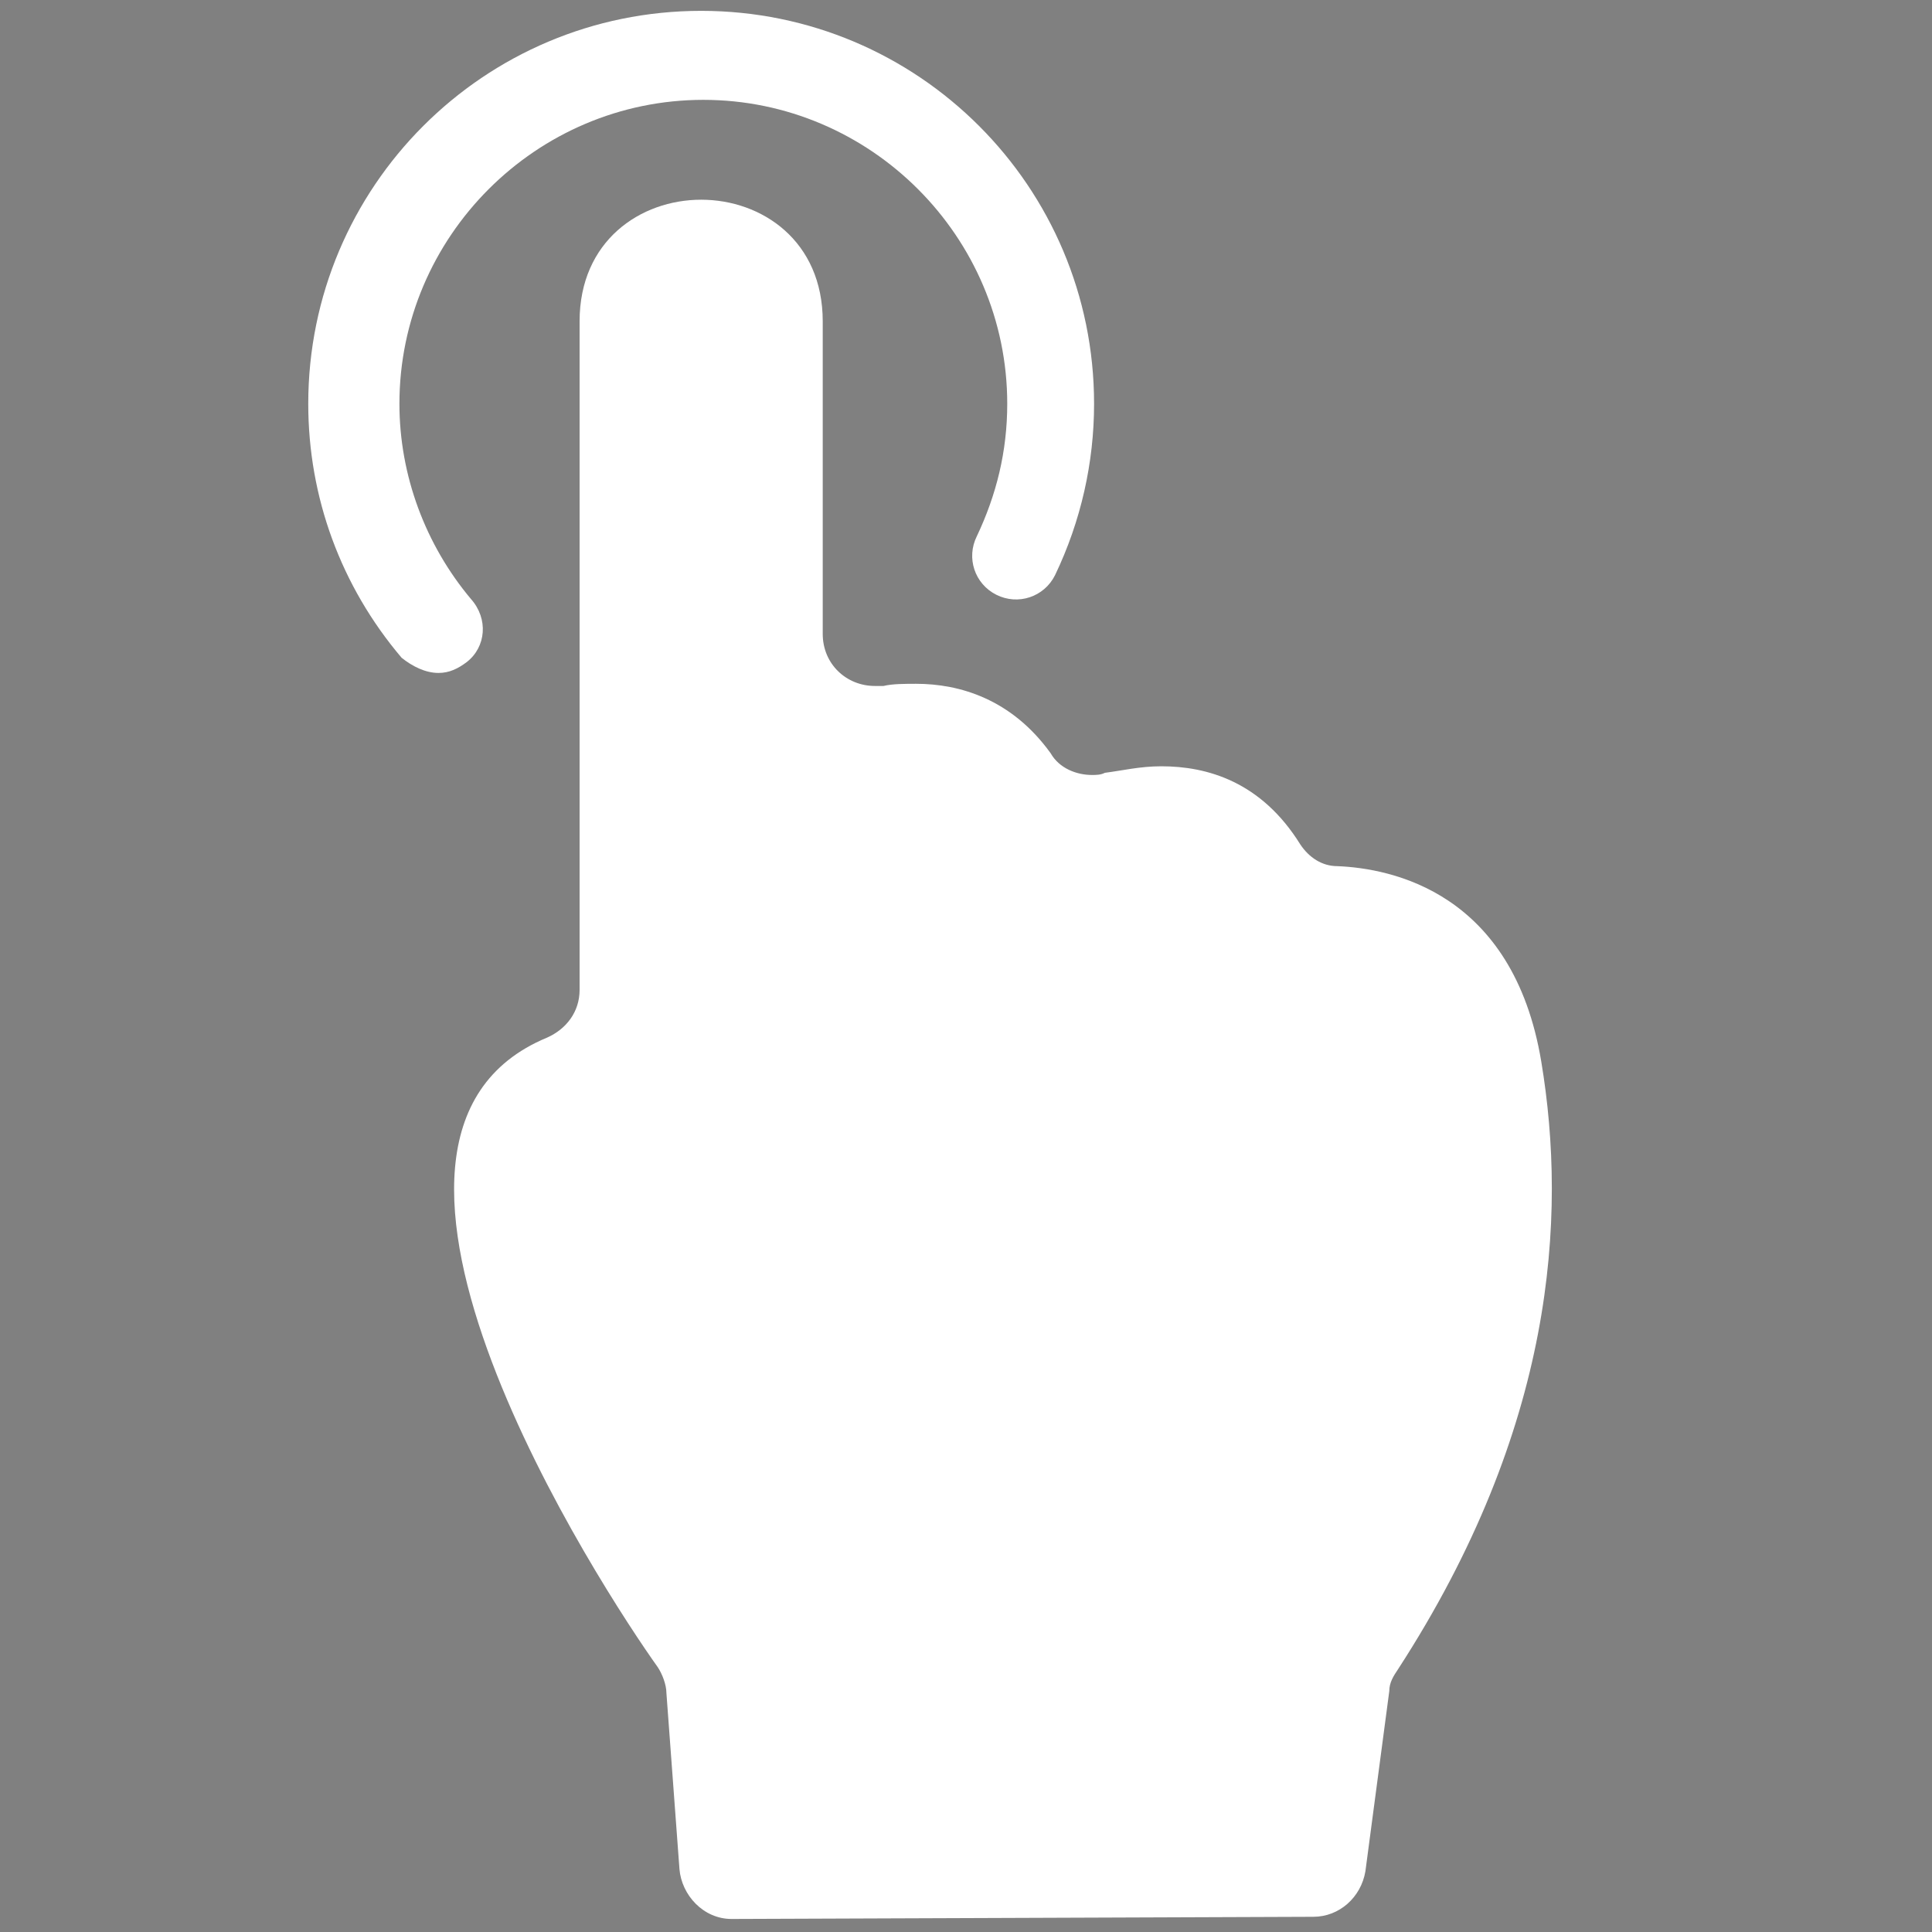 <?xml version="1.0" encoding="utf-8"?>
<!-- Generator: Adobe Illustrator 19.0.0, SVG Export Plug-In . SVG Version: 6.00 Build 0)  -->
<svg version="1.1" id="Layer_1" xmlns="http://www.w3.org/2000/svg" xmlns:xlink="http://www.w3.org/1999/xlink" x="0px" y="0px"
	 viewBox="-595 356 89 89" style="enable-background:new -595 356 89 89;" xml:space="preserve">
<rect x="-595" y="356" width="89" height="89" fill="#808080" stroke="none"/>
<style type="text/css">
	.st0{fill:#FFFFFF;stroke:#000000;stroke-miterlimit:10;}
	.st1{fill:#FFFFFF;}
</style>
<path id="XMLID_5_" class="st0" d="M-202.5,759.7"/>
<g>
	<path class="st1" d="M-574.8,387c0.5,0,0.9-0.2,1.3-0.5c0.9-0.7,1-2,0.2-2.9c-2.1-2.5-3.3-5.7-3.3-9c0-7.7,6.3-14,14-14
		s14,6.3,14,14c0,2.2-0.5,4.2-1.4,6.1c-0.5,1-0.1,2.2,0.9,2.7c1,0.5,2.2,0.1,2.7-0.9c1.2-2.5,1.8-5.2,1.8-7.9
		c0-10-8.1-18.1-18.1-18.1c-10,0-18.1,8.1-18.1,18.1c0,4.3,1.5,8.4,4.3,11.7C-576,386.7-575.4,387-574.8,387z"/>
	<path class="st1" d="M-524,404.9c-1.3-7.8-6.9-8.9-9.4-9c-0.7,0-1.3-0.4-1.7-1c-1.8-2.9-4.3-3.6-6.4-3.6c-1,0-1.8,0.2-2.6,0.3
		c-0.2,0.1-0.4,0.1-0.6,0.1c-0.7,0-1.5-0.3-1.9-1c-1.8-2.5-4.2-3.2-6.2-3.2c-0.5,0-1.1,0-1.5,0.1c-0.1,0-0.3,0-0.4,0
		c-1.3,0-2.4-1-2.4-2.4l0-14.4c0-3.7-2.8-5.6-5.6-5.6c-2.8,0-5.6,1.9-5.6,5.6c0,6.3,0,25.1,0,30.8c0,1-0.6,1.8-1.5,2.2
		c-11.1,4.6,2.6,25.5,5.1,29c0.2,0.3,0.4,0.8,0.4,1.2l0.6,8.1c0.1,1.2,1.1,2.3,2.4,2.3c0,0,0,0,0,0l26.8-0.1c1.2,0,2.2-0.9,2.4-2.1
		l1.1-8.3c0-0.4,0.2-0.7,0.4-1C-523.4,421.8-522.8,412.1-524,404.9z"/>
</g>
</svg>
